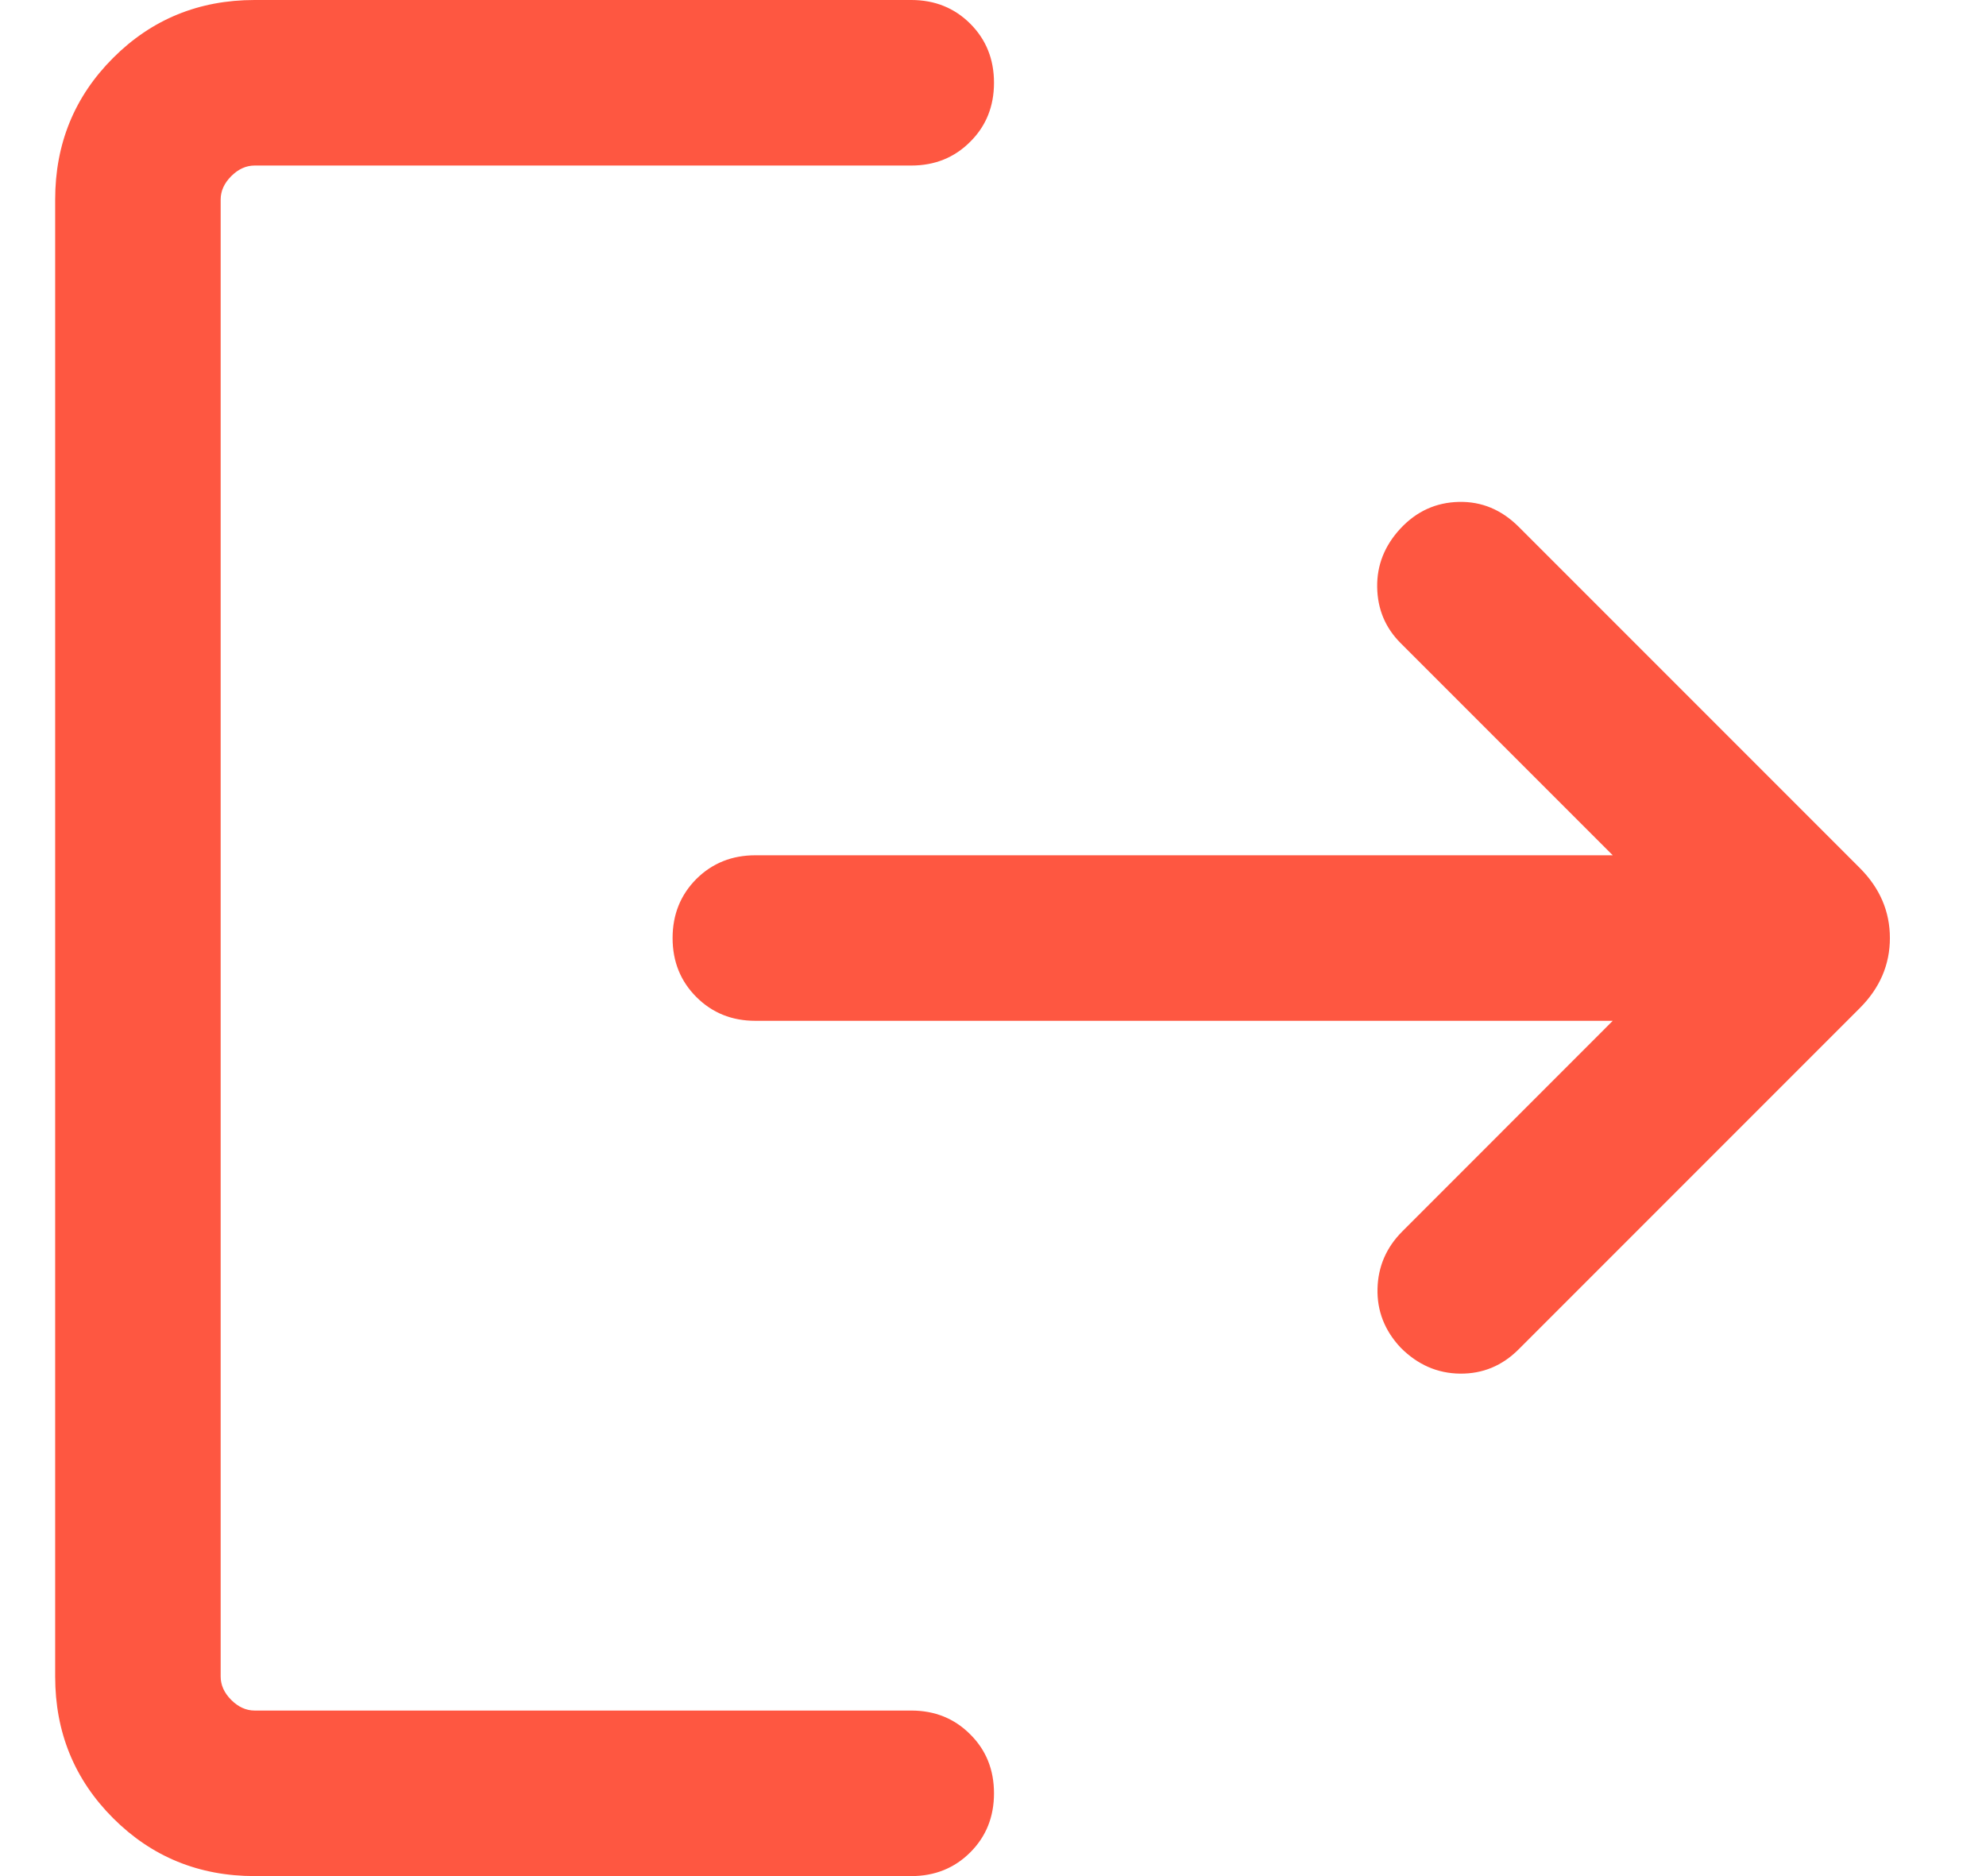 <svg width="18" height="17" viewBox="0 0 18 17" fill="none" xmlns="http://www.w3.org/2000/svg">
<path d="M2.308 17C1.803 17 1.375 16.825 1.025 16.475C0.675 16.125 0.5 15.697 0.5 15.192V1.808C0.5 1.303 0.675 0.875 1.025 0.525C1.375 0.175 1.803 0 2.308 0H8.26C8.472 0 8.651 0.072 8.794 0.215C8.938 0.359 9.009 0.537 9.009 0.75C9.009 0.963 8.938 1.141 8.794 1.284C8.651 1.428 8.472 1.5 8.26 1.5H2.308C2.231 1.5 2.16 1.532 2.096 1.596C2.032 1.66 2 1.731 2 1.808V15.192C2 15.269 2.032 15.34 2.096 15.404C2.16 15.468 2.231 15.5 2.308 15.5H8.26C8.472 15.5 8.651 15.572 8.794 15.716C8.938 15.859 9.009 16.037 9.009 16.25C9.009 16.463 8.938 16.641 8.794 16.785C8.651 16.928 8.472 17 8.26 17H2.308ZM14.617 9.25H6.846C6.633 9.25 6.455 9.178 6.311 9.034C6.168 8.891 6.096 8.713 6.096 8.5C6.096 8.287 6.168 8.109 6.311 7.965C6.455 7.822 6.633 7.75 6.846 7.75H14.617L12.694 5.827C12.556 5.689 12.485 5.52 12.482 5.32C12.479 5.121 12.549 4.944 12.694 4.788C12.839 4.633 13.015 4.553 13.221 4.548C13.428 4.543 13.608 4.618 13.764 4.773L16.858 7.867C17.038 8.048 17.129 8.259 17.129 8.5C17.129 8.741 17.038 8.952 16.858 9.133L13.764 12.227C13.615 12.376 13.438 12.449 13.234 12.447C13.029 12.445 12.849 12.367 12.694 12.211C12.549 12.056 12.48 11.878 12.485 11.677C12.49 11.476 12.565 11.303 12.71 11.158L14.617 9.25Z" fill="#FE5741"/>
</svg>
